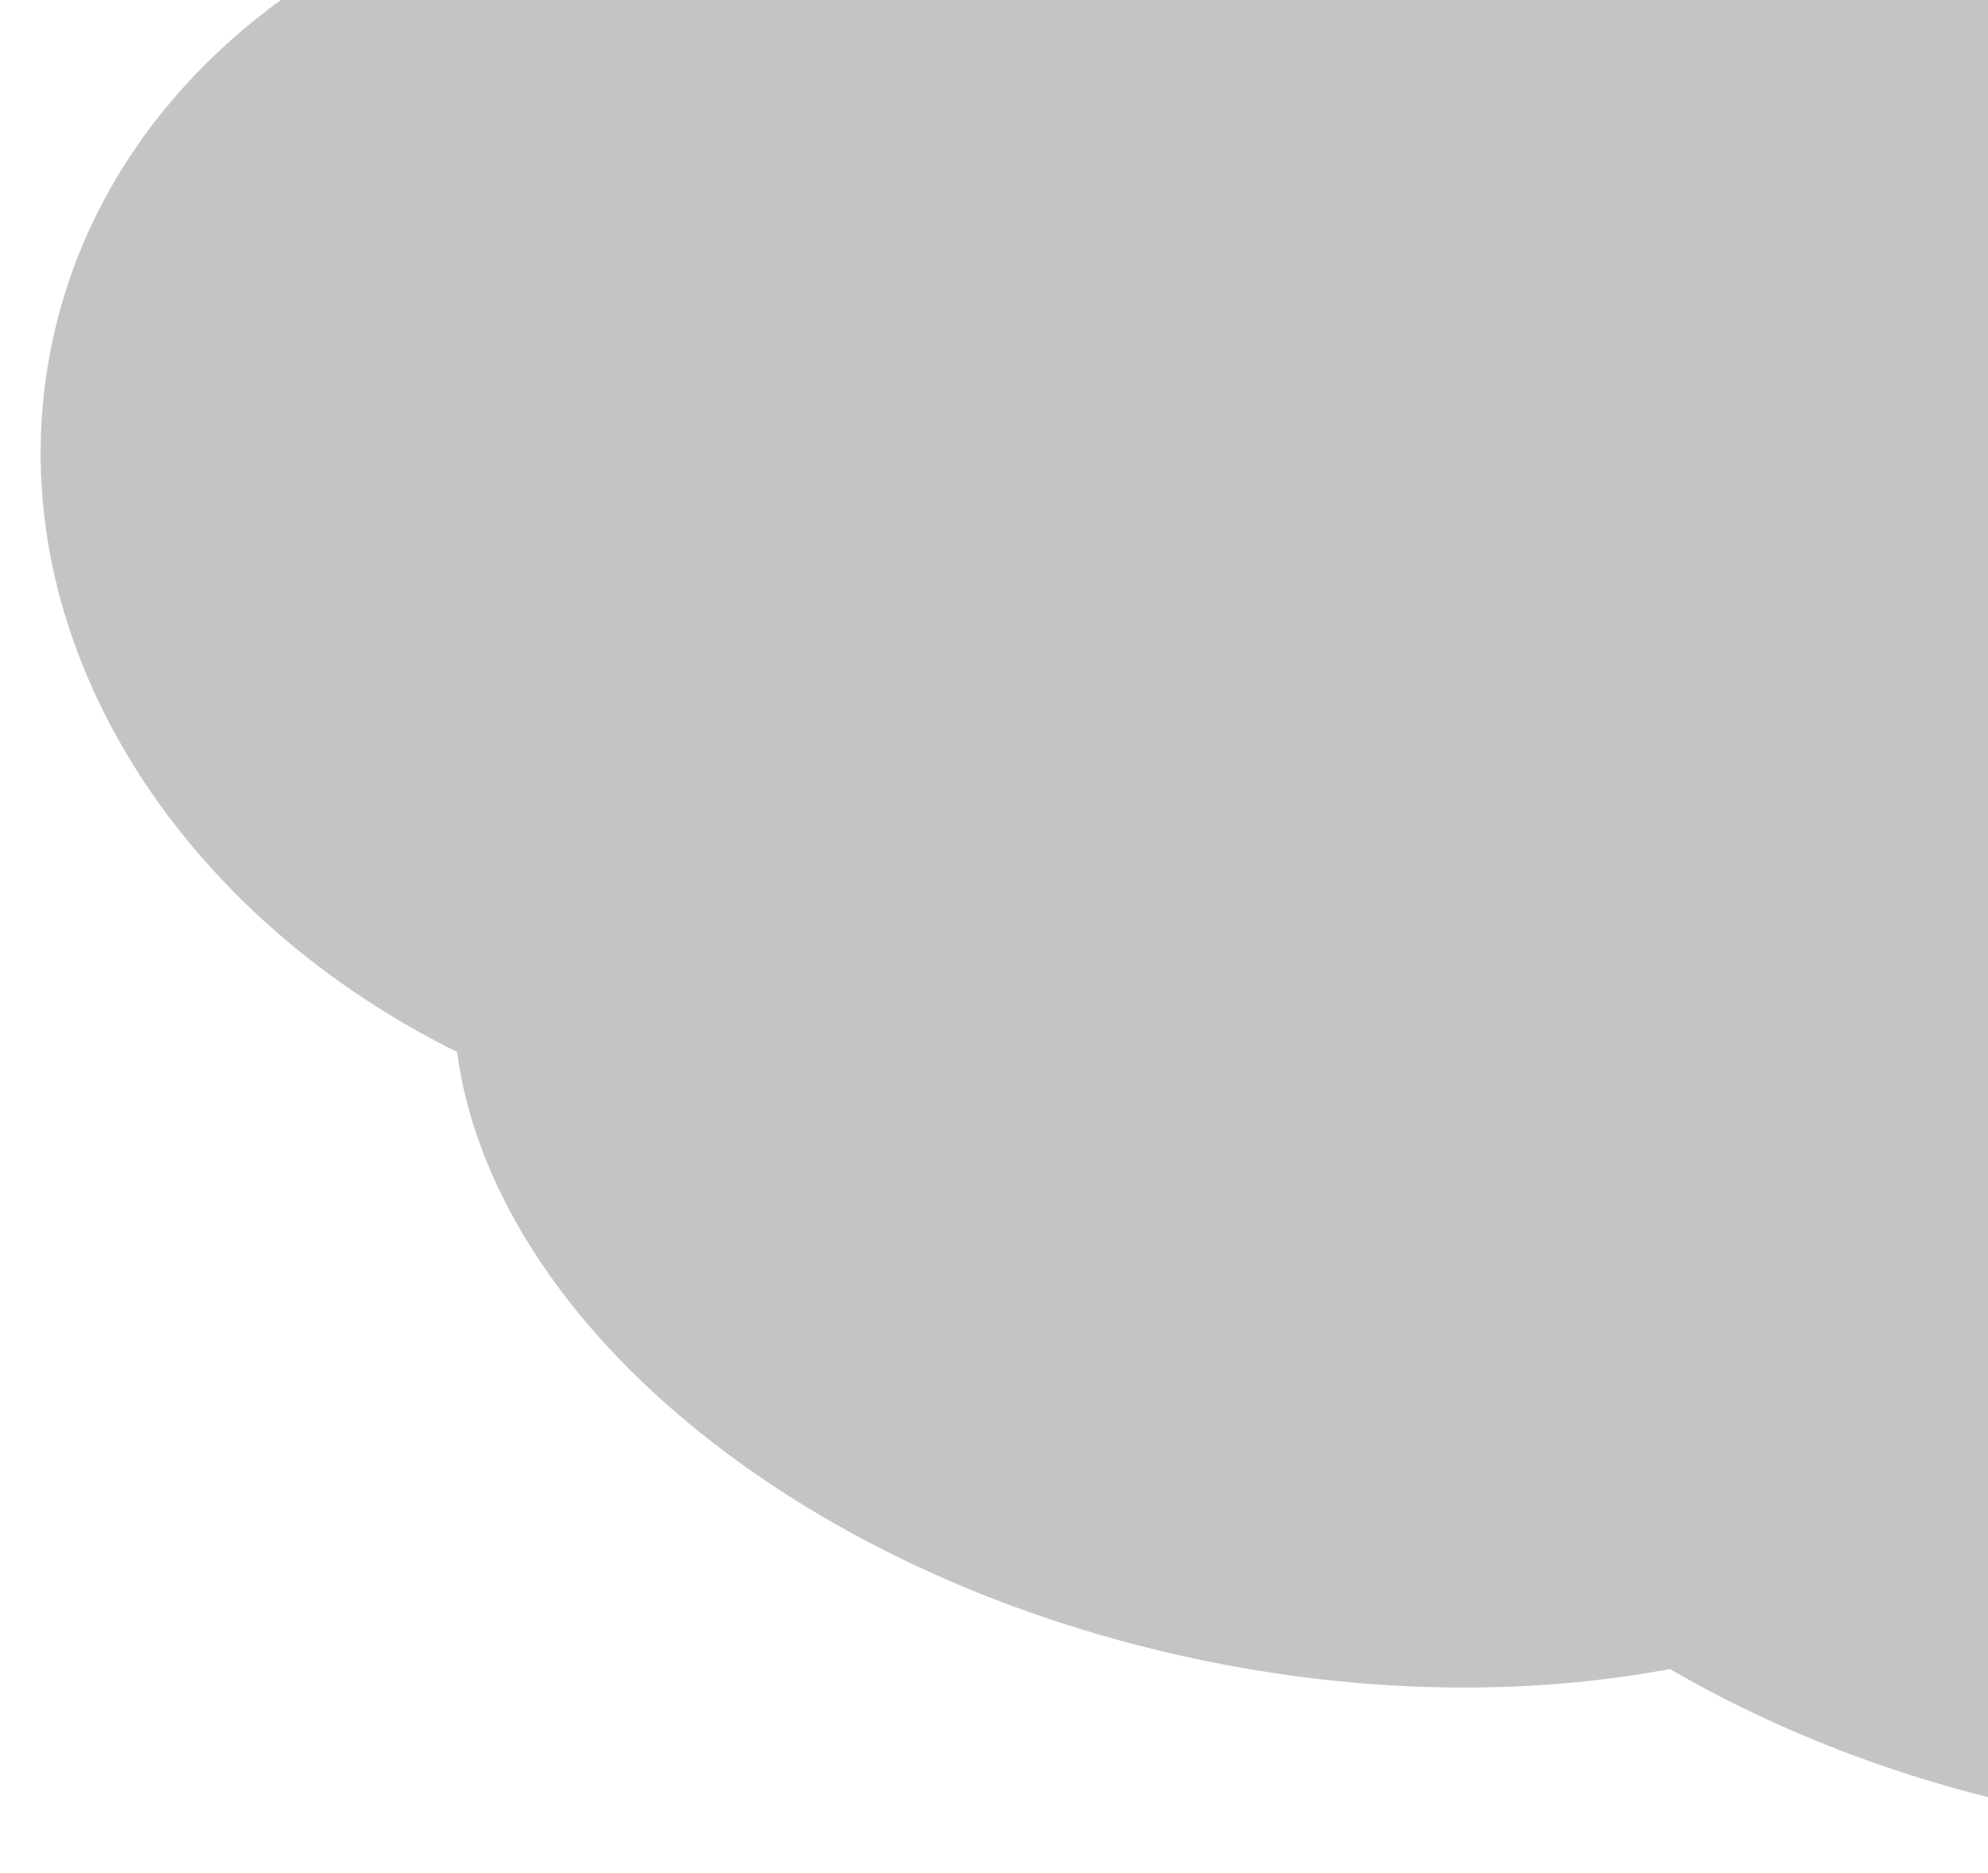 <svg width="241" height="227" viewBox="0 0 241 227" fill="none" xmlns="http://www.w3.org/2000/svg">
<g filter="url(#filter0_d_4_136)">
<path fill-rule="evenodd" clip-rule="evenodd" d="M340.434 78.333C341.073 76.301 341.62 74.227 342.071 72.114C351.868 26.199 312.65 -21.085 254.475 -33.498C211.906 -42.581 170.981 -30.475 148.25 -5.336C138.128 -11.507 126.551 -16.195 113.923 -18.89C63.441 -29.661 15.282 -4.485 6.357 37.343C-0.912 71.412 20.09 106.021 55.41 123.508C59.684 155.628 95.88 186.598 144.761 197.028C165.16 201.381 185.002 201.566 202.436 198.3C215.382 205.814 230.261 211.631 246.486 215.093C308.266 228.275 366.167 202.325 375.81 157.132C381.877 128.697 367.396 99.42 340.434 78.333Z" fill="#C4C4C4"/>
</g>
<defs>
<filter id="filter0_d_4_136" x="0.924" y="-36.504" width="380.256" height="263.029" filterUnits="userSpaceOnUse" color-interpolation-filters="sRGB">
<feFlood flood-opacity="0" result="BackgroundImageFix"/>
<feColorMatrix in="SourceAlpha" type="matrix" values="0 0 0 0 0 0 0 0 0 0 0 0 0 0 0 0 0 0 127 0" result="hardAlpha"/>
<feOffset dy="4"/>
<feGaussianBlur stdDeviation="2"/>
<feComposite in2="hardAlpha" operator="out"/>
<feColorMatrix type="matrix" values="0 0 0 0 0 0 0 0 0 0 0 0 0 0 0 0 0 0 0.15 0"/>
<feBlend mode="normal" in2="BackgroundImageFix" result="effect1_dropShadow_4_136"/>
<feBlend mode="normal" in="SourceGraphic" in2="effect1_dropShadow_4_136" result="shape"/>
</filter>
</defs>
</svg>
